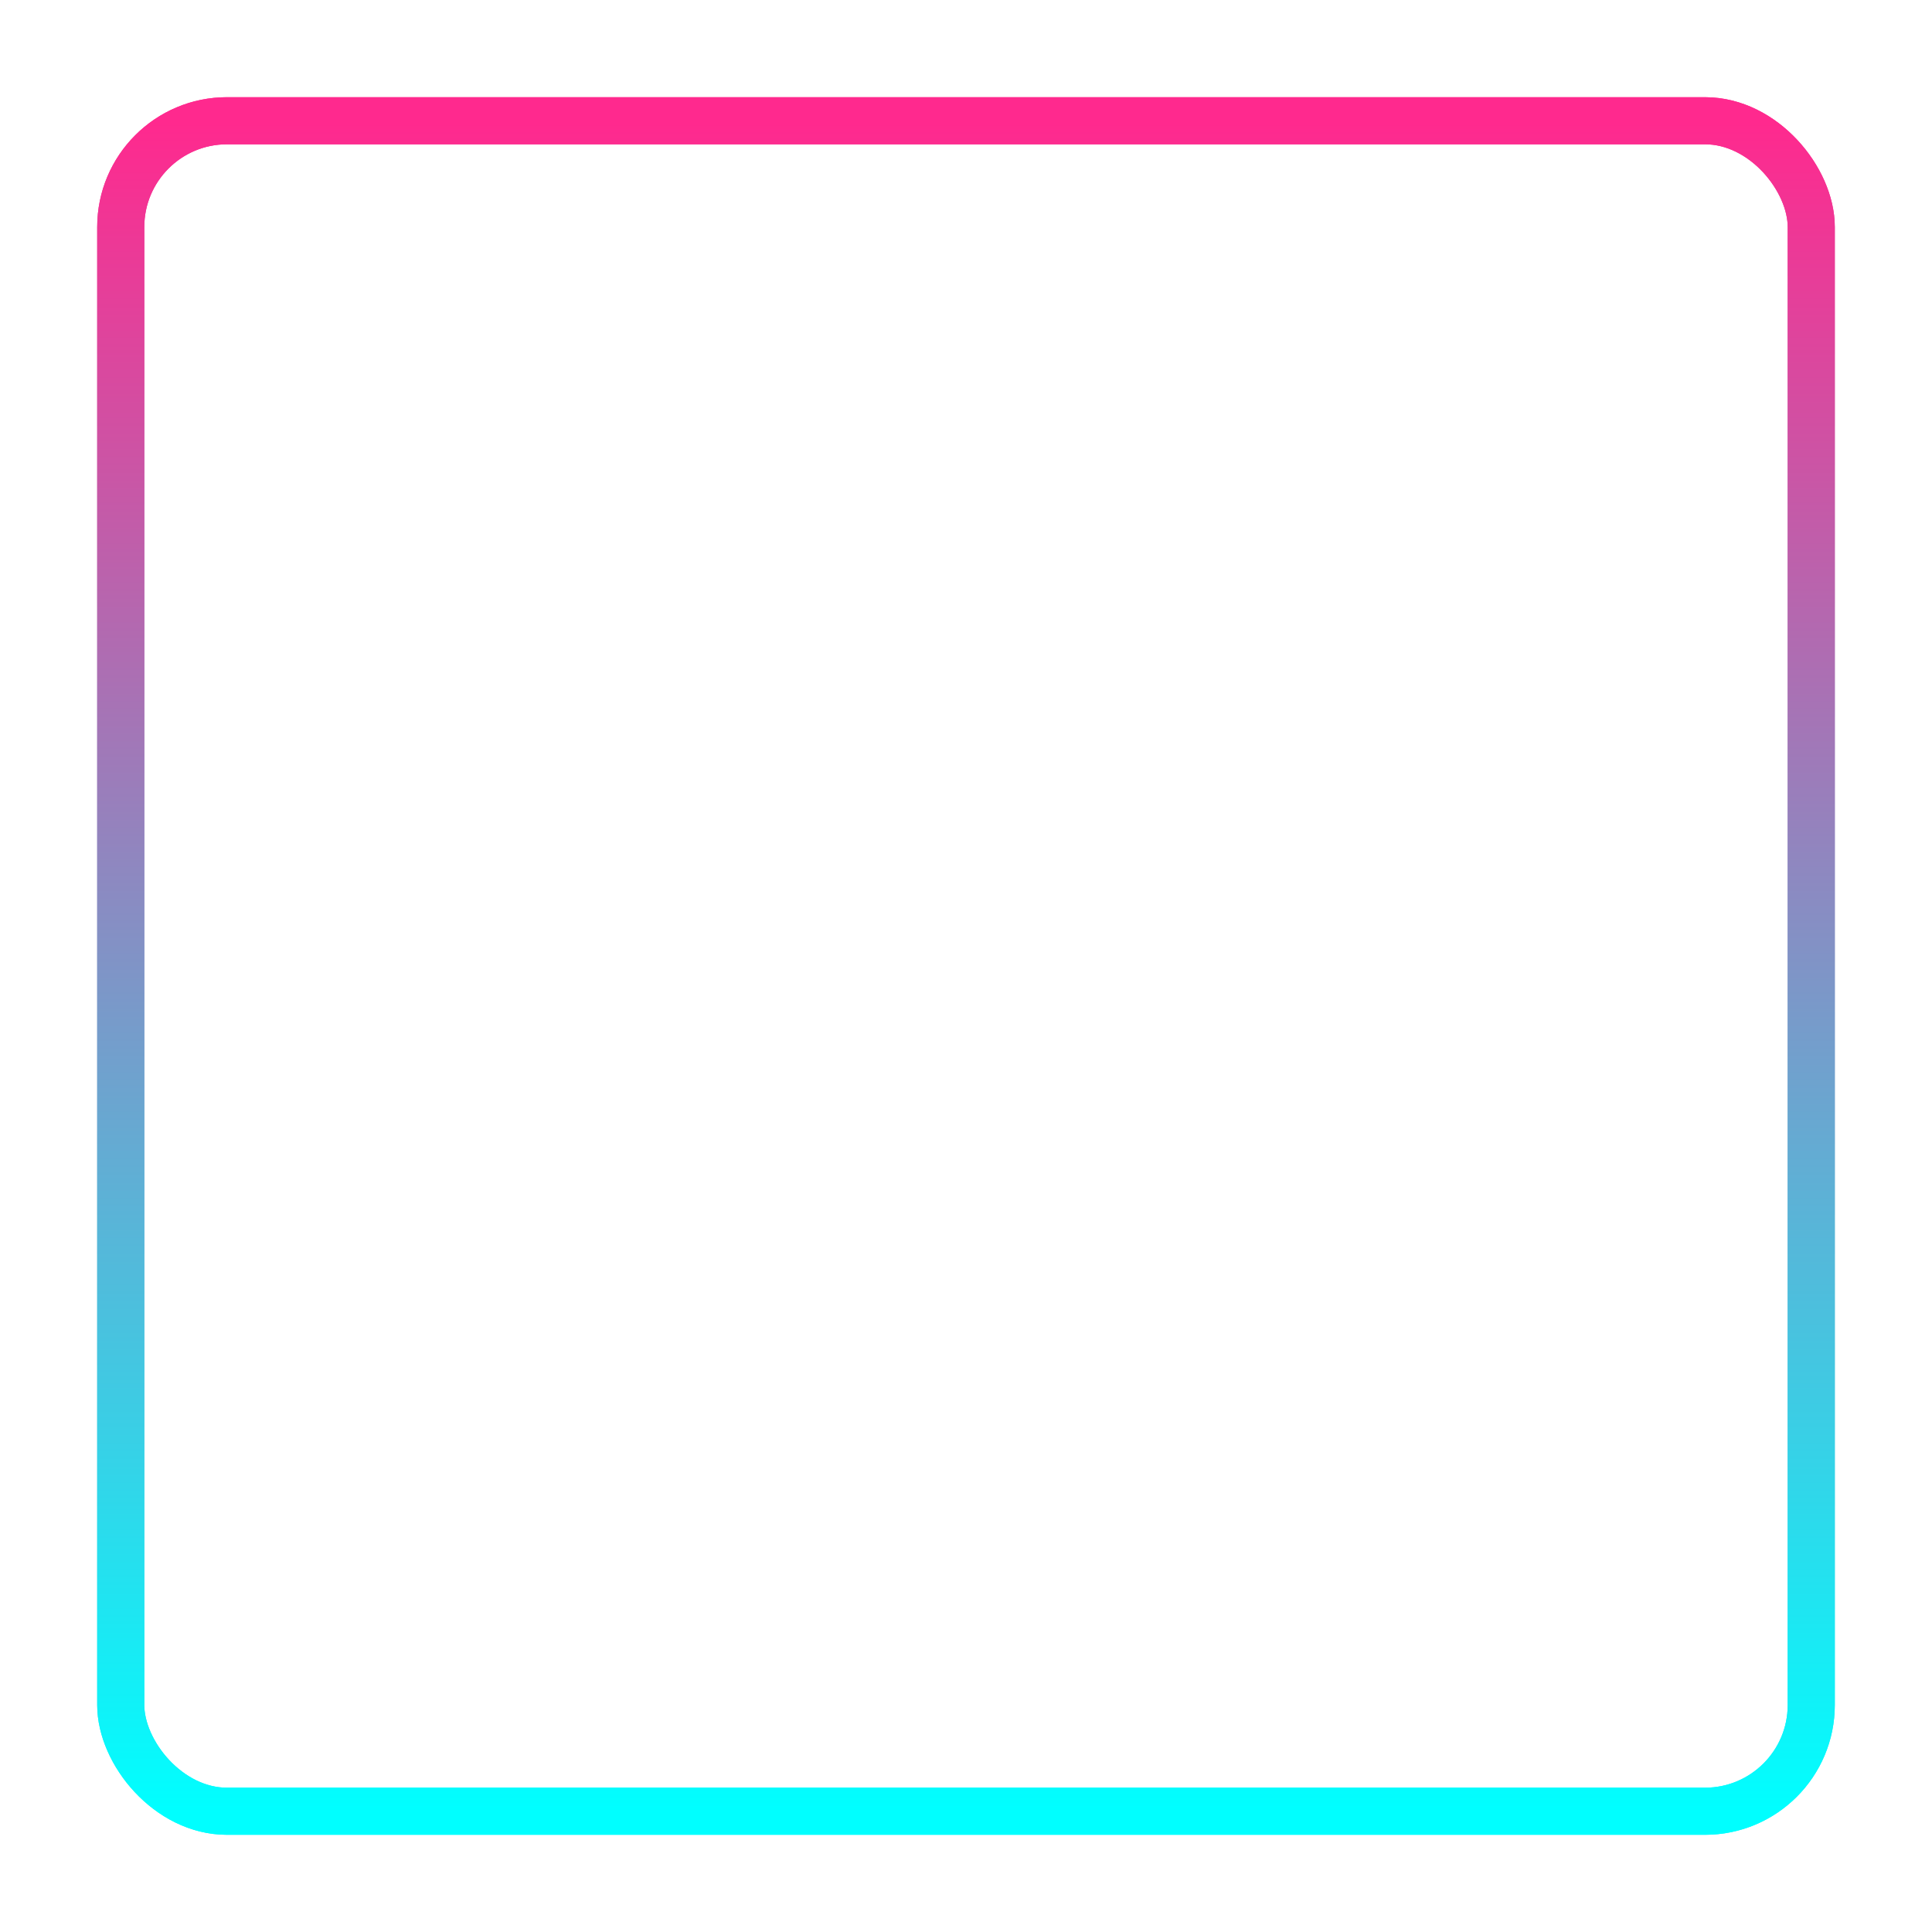 <svg xmlns="http://www.w3.org/2000/svg" version="1.1" xmlns:xlink="http://www.w3.org/1999/xlink" xmlns:svgjs="http://svgjs.dev/svgjs" viewBox="0 0 800 800"><defs><linearGradient x1="50%" y1="0%" x2="50%" y2="100%" id="nnneon-grad"><stop stop-color="#ff298e" stop-opacity="1" offset="0%"></stop><stop stop-color="#00ffff" stop-opacity="1" offset="100%"></stop></linearGradient><filter id="nnneon-filter" x="-100%" y="-100%" width="400%" height="400%" filterUnits="objectBoundingBox" primitiveUnits="userSpaceOnUse" color-interpolation-filters="sRGB">
	<feGaussianBlur stdDeviation="14 8" x="0%" y="0%" width="100%" height="100%" in="SourceGraphic" edgeMode="none" result="blur"></feGaussianBlur></filter><filter id="nnneon-filter2" x="-100%" y="-100%" width="400%" height="400%" filterUnits="objectBoundingBox" primitiveUnits="userSpaceOnUse" color-interpolation-filters="sRGB">
	<feGaussianBlur stdDeviation="10 17" x="0%" y="0%" width="100%" height="100%" in="SourceGraphic" edgeMode="none" result="blur"></feGaussianBlur></filter></defs><g stroke-width="19.5" stroke="url(#nnneon-grad)" fill="none"><rect width="700" height="700" x="50" y="50" filter="url(#nnneon-filter)" rx="44" ry="44"></rect><rect width="700" height="700" x="50" y="50" filter="url(#nnneon-filter2)" opacity="0.25" rx="44" ry="44"></rect><rect width="700" height="700" x="50" y="50" filter="url(#nnneon-filter2)" opacity="0.25" rx="44" ry="44"></rect><rect width="700" height="700" x="50" y="50" rx="44" ry="44"></rect></g></svg>